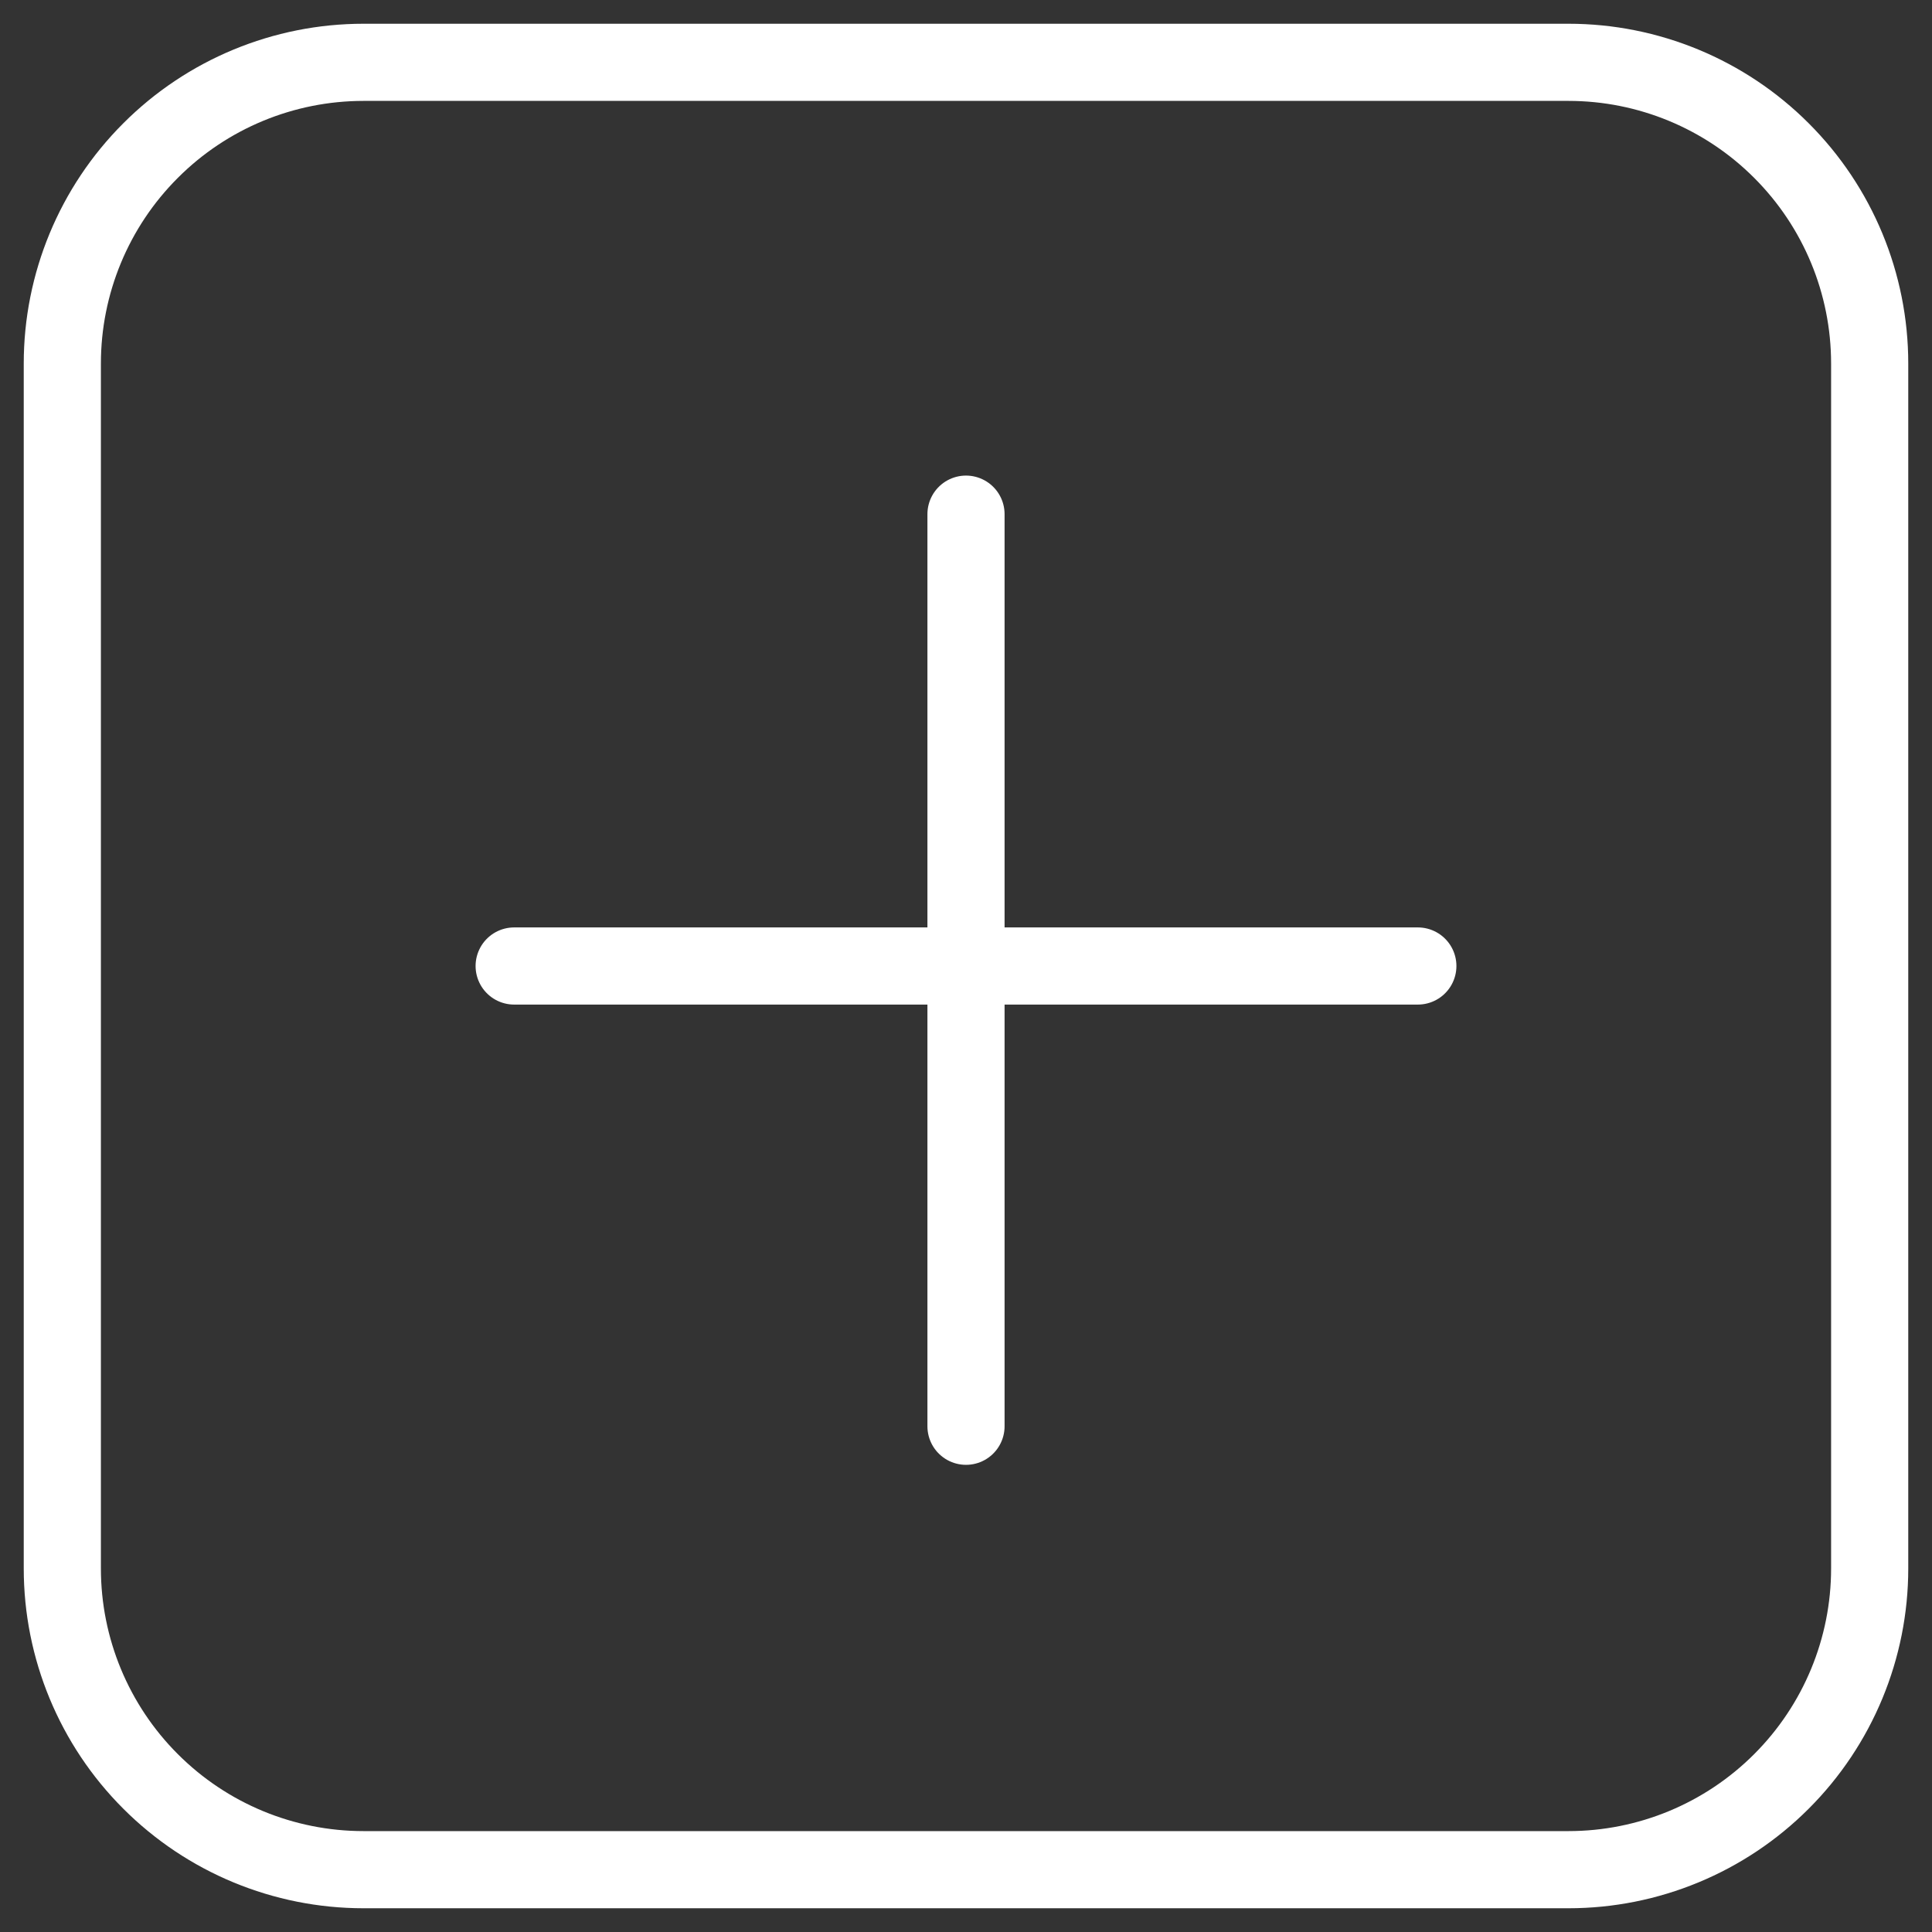 <svg width="31" height="31" viewBox="0 0 31 31" fill="none" xmlns="http://www.w3.org/2000/svg">
<rect x="0" y="0" width="31" height="31" fill="#333333" stroke="none"/>
<path d="M15.5 8.25V22.885M22.75 15.5H8.25M30 25.167V5.833C30 4.551 29.491 3.322 28.584 2.416C27.678 1.509 26.448 1 25.167 1H5.833C4.551 1 3.322 1.509 2.416 2.416C1.509 3.322 1 4.551 1 5.833V25.167C1 26.448 1.509 27.678 2.416 28.584C3.322 29.491 4.551 30 5.833 30H25.167C26.448 30 27.678 29.491 28.584 28.584C29.491 27.678 30 26.448 30 25.167Z" stroke="white" stroke-width="1.238" stroke-linecap="round" stroke-linejoin="round"/>
</svg>
